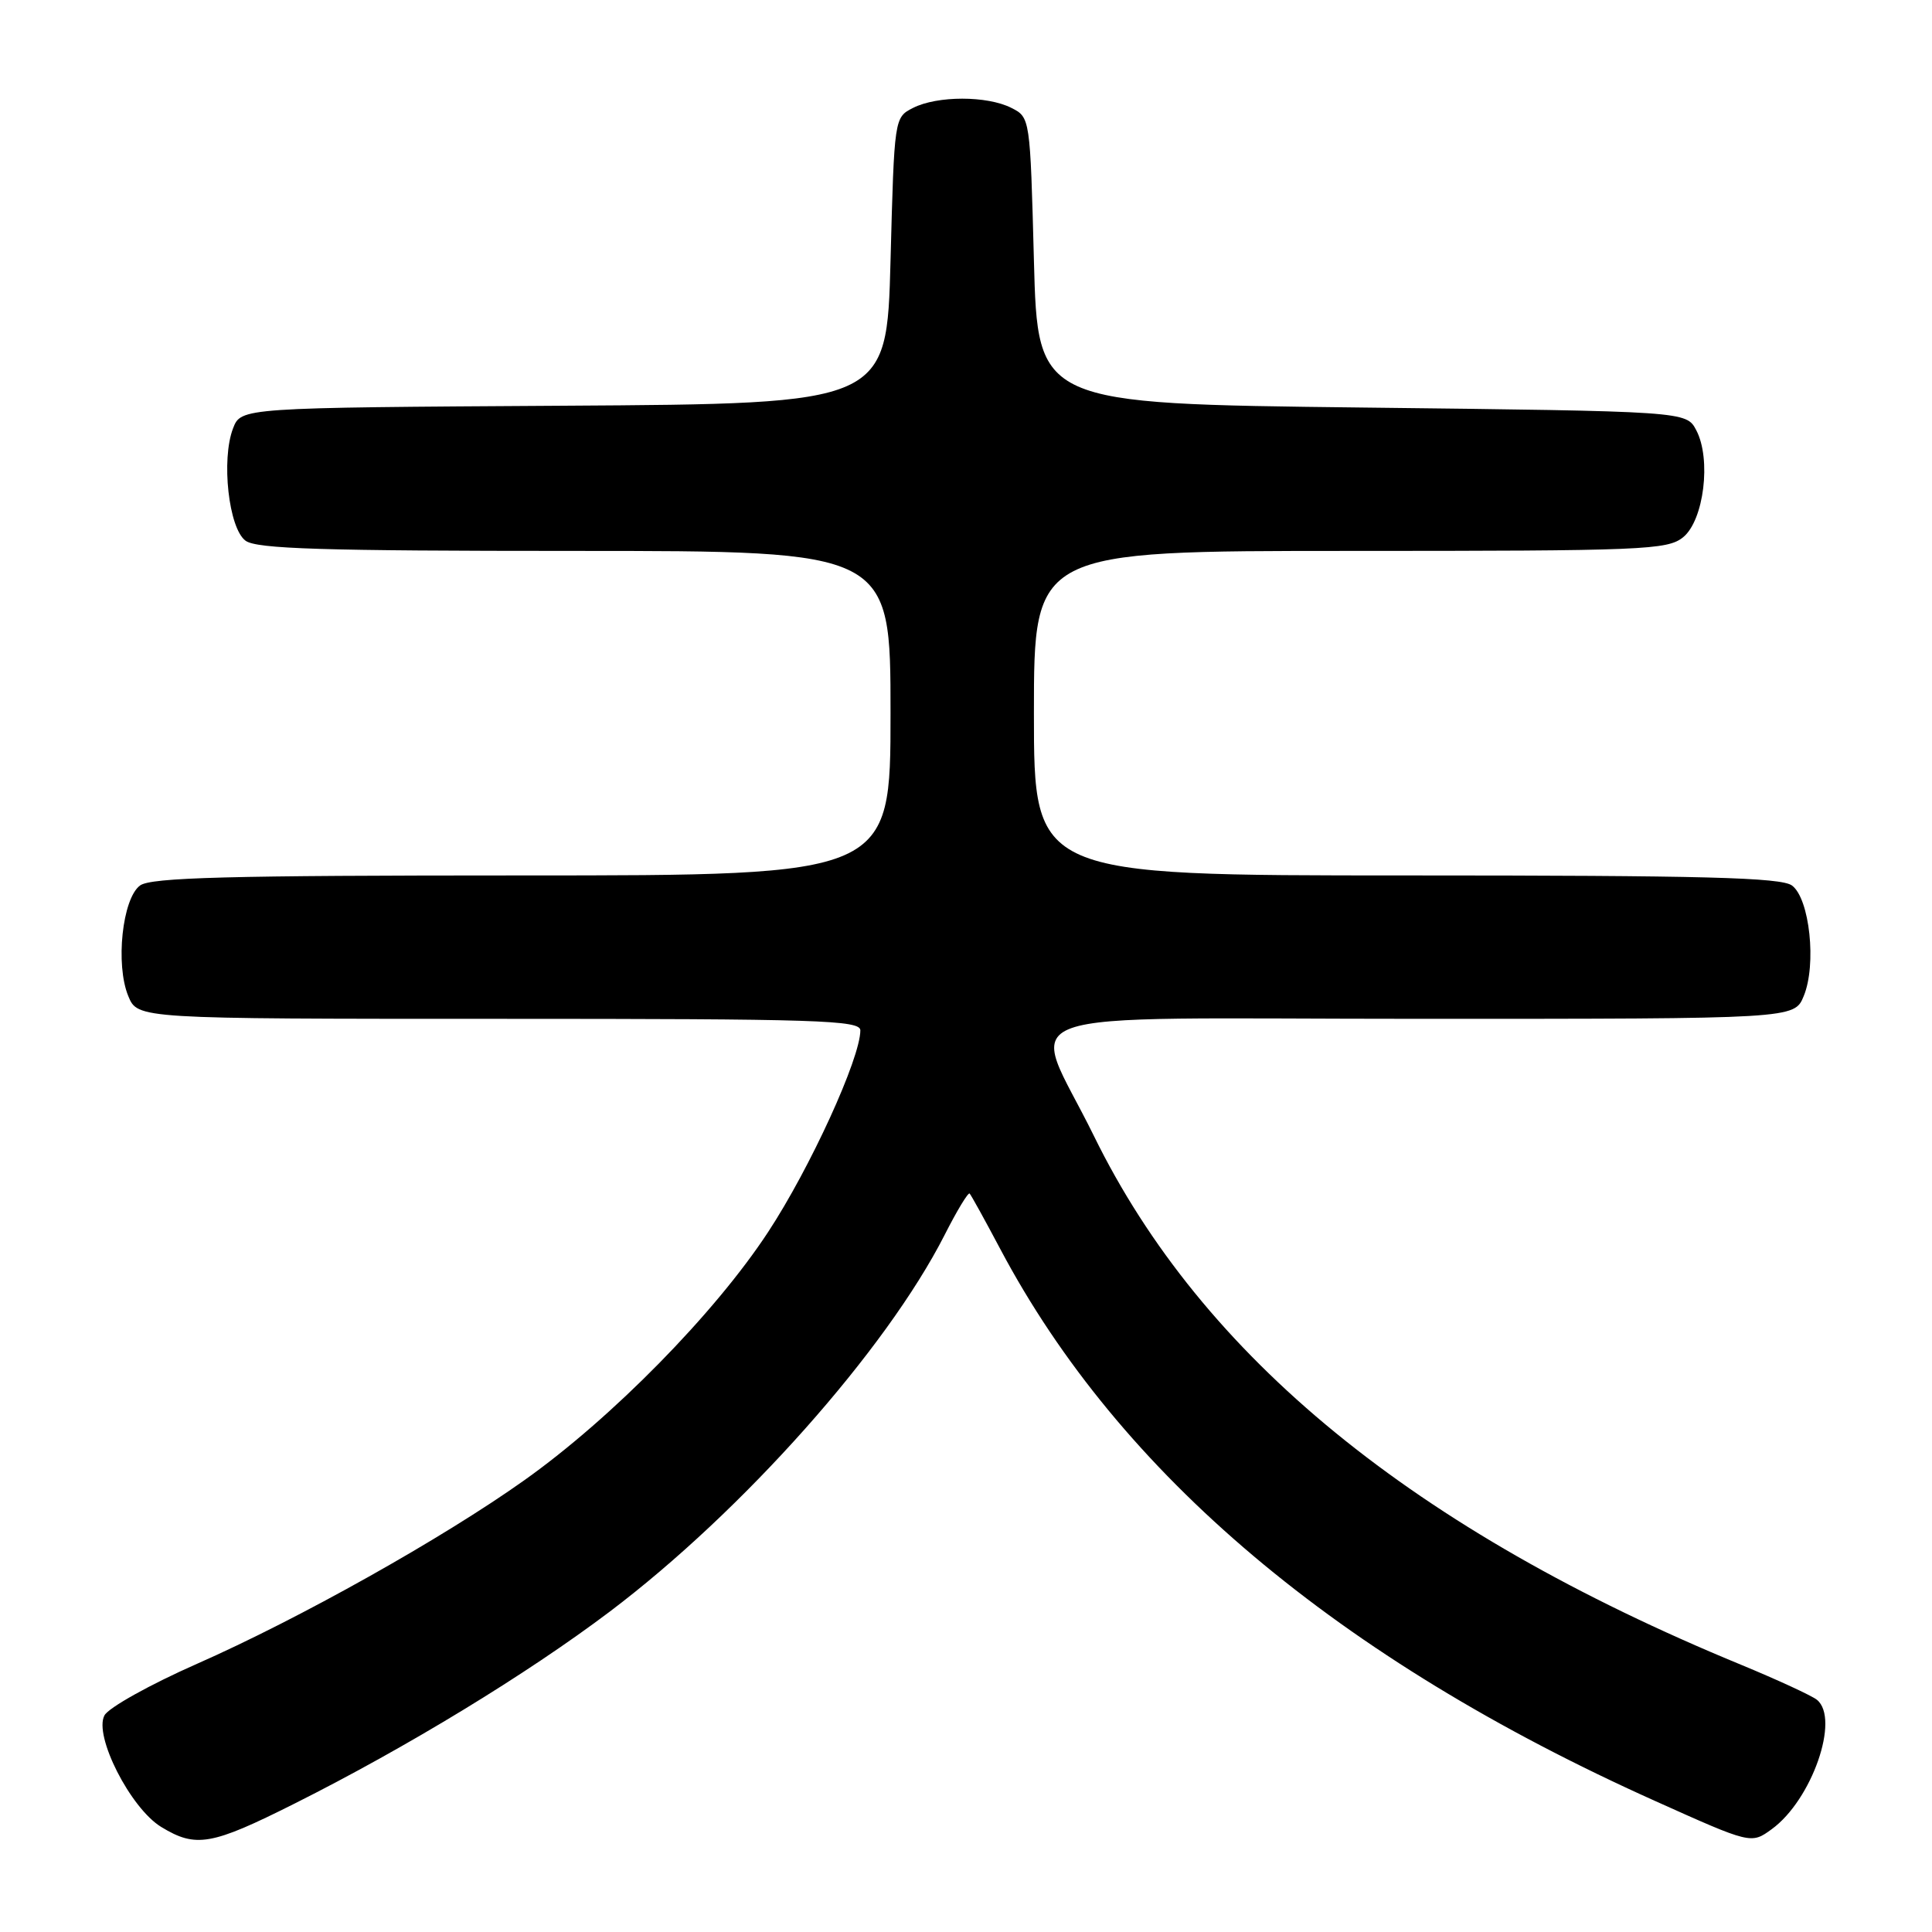 <?xml version="1.0" encoding="UTF-8" standalone="no"?>
<!DOCTYPE svg PUBLIC "-//W3C//DTD SVG 1.1//EN" "http://www.w3.org/Graphics/SVG/1.1/DTD/svg11.dtd" >
<svg xmlns="http://www.w3.org/2000/svg" xmlns:xlink="http://www.w3.org/1999/xlink" version="1.1" viewBox="0 0 256 256">
 <g >
 <path fill="currentColor"
d=" M 39.04 238.98 C 53.89 231.53 69.83 221.82 80.78 213.56 C 98.42 200.24 117.40 178.89 125.16 163.65 C 126.79 160.43 128.29 157.96 128.48 158.15 C 128.67 158.34 130.50 161.65 132.54 165.50 C 148.37 195.36 177.34 219.79 219.27 238.62 C 232.04 244.36 232.04 244.36 234.77 242.37 C 240.08 238.51 243.84 227.73 240.75 225.23 C 240.06 224.68 235.54 222.59 230.70 220.59 C 187.36 202.74 159.30 179.80 144.94 150.50 C 136.41 133.11 131.12 135.00 188.27 135.00 C 237.76 135.00 237.76 135.00 239.00 131.99 C 240.73 127.82 239.79 119.05 237.44 117.33 C 235.98 116.27 225.80 116.00 186.31 116.00 C 137.00 116.00 137.00 116.00 137.00 94.50 C 137.00 73.00 137.00 73.00 178.89 73.00 C 217.85 73.00 220.93 72.87 223.02 71.19 C 225.78 68.95 226.78 60.82 224.76 57.00 C 223.44 54.50 223.44 54.50 180.47 54.00 C 137.50 53.50 137.50 53.50 137.00 34.53 C 136.50 15.56 136.50 15.56 134.00 14.29 C 130.79 12.67 124.21 12.67 121.00 14.29 C 118.50 15.56 118.50 15.56 118.00 34.53 C 117.50 53.50 117.50 53.50 74.72 53.76 C 31.94 54.02 31.94 54.02 30.88 56.76 C 29.29 60.89 30.30 70.02 32.54 71.65 C 34.02 72.73 42.67 73.00 76.19 73.00 C 118.00 73.00 118.00 73.00 118.00 94.50 C 118.00 116.00 118.00 116.00 69.19 116.00 C 30.12 116.00 20.02 116.27 18.56 117.33 C 16.21 119.05 15.27 127.82 17.00 131.99 C 18.24 135.00 18.24 135.00 66.12 135.00 C 108.46 135.00 114.00 135.18 114.00 136.53 C 114.00 140.23 107.35 154.77 101.78 163.25 C 94.71 174.03 81.06 187.92 69.46 196.15 C 58.59 203.87 39.65 214.49 26.09 220.47 C 19.90 223.20 14.39 226.27 13.84 227.30 C 12.40 229.99 17.28 239.59 21.36 242.08 C 25.96 244.88 27.99 244.53 39.04 238.98 Z "/>
</g>
</svg>